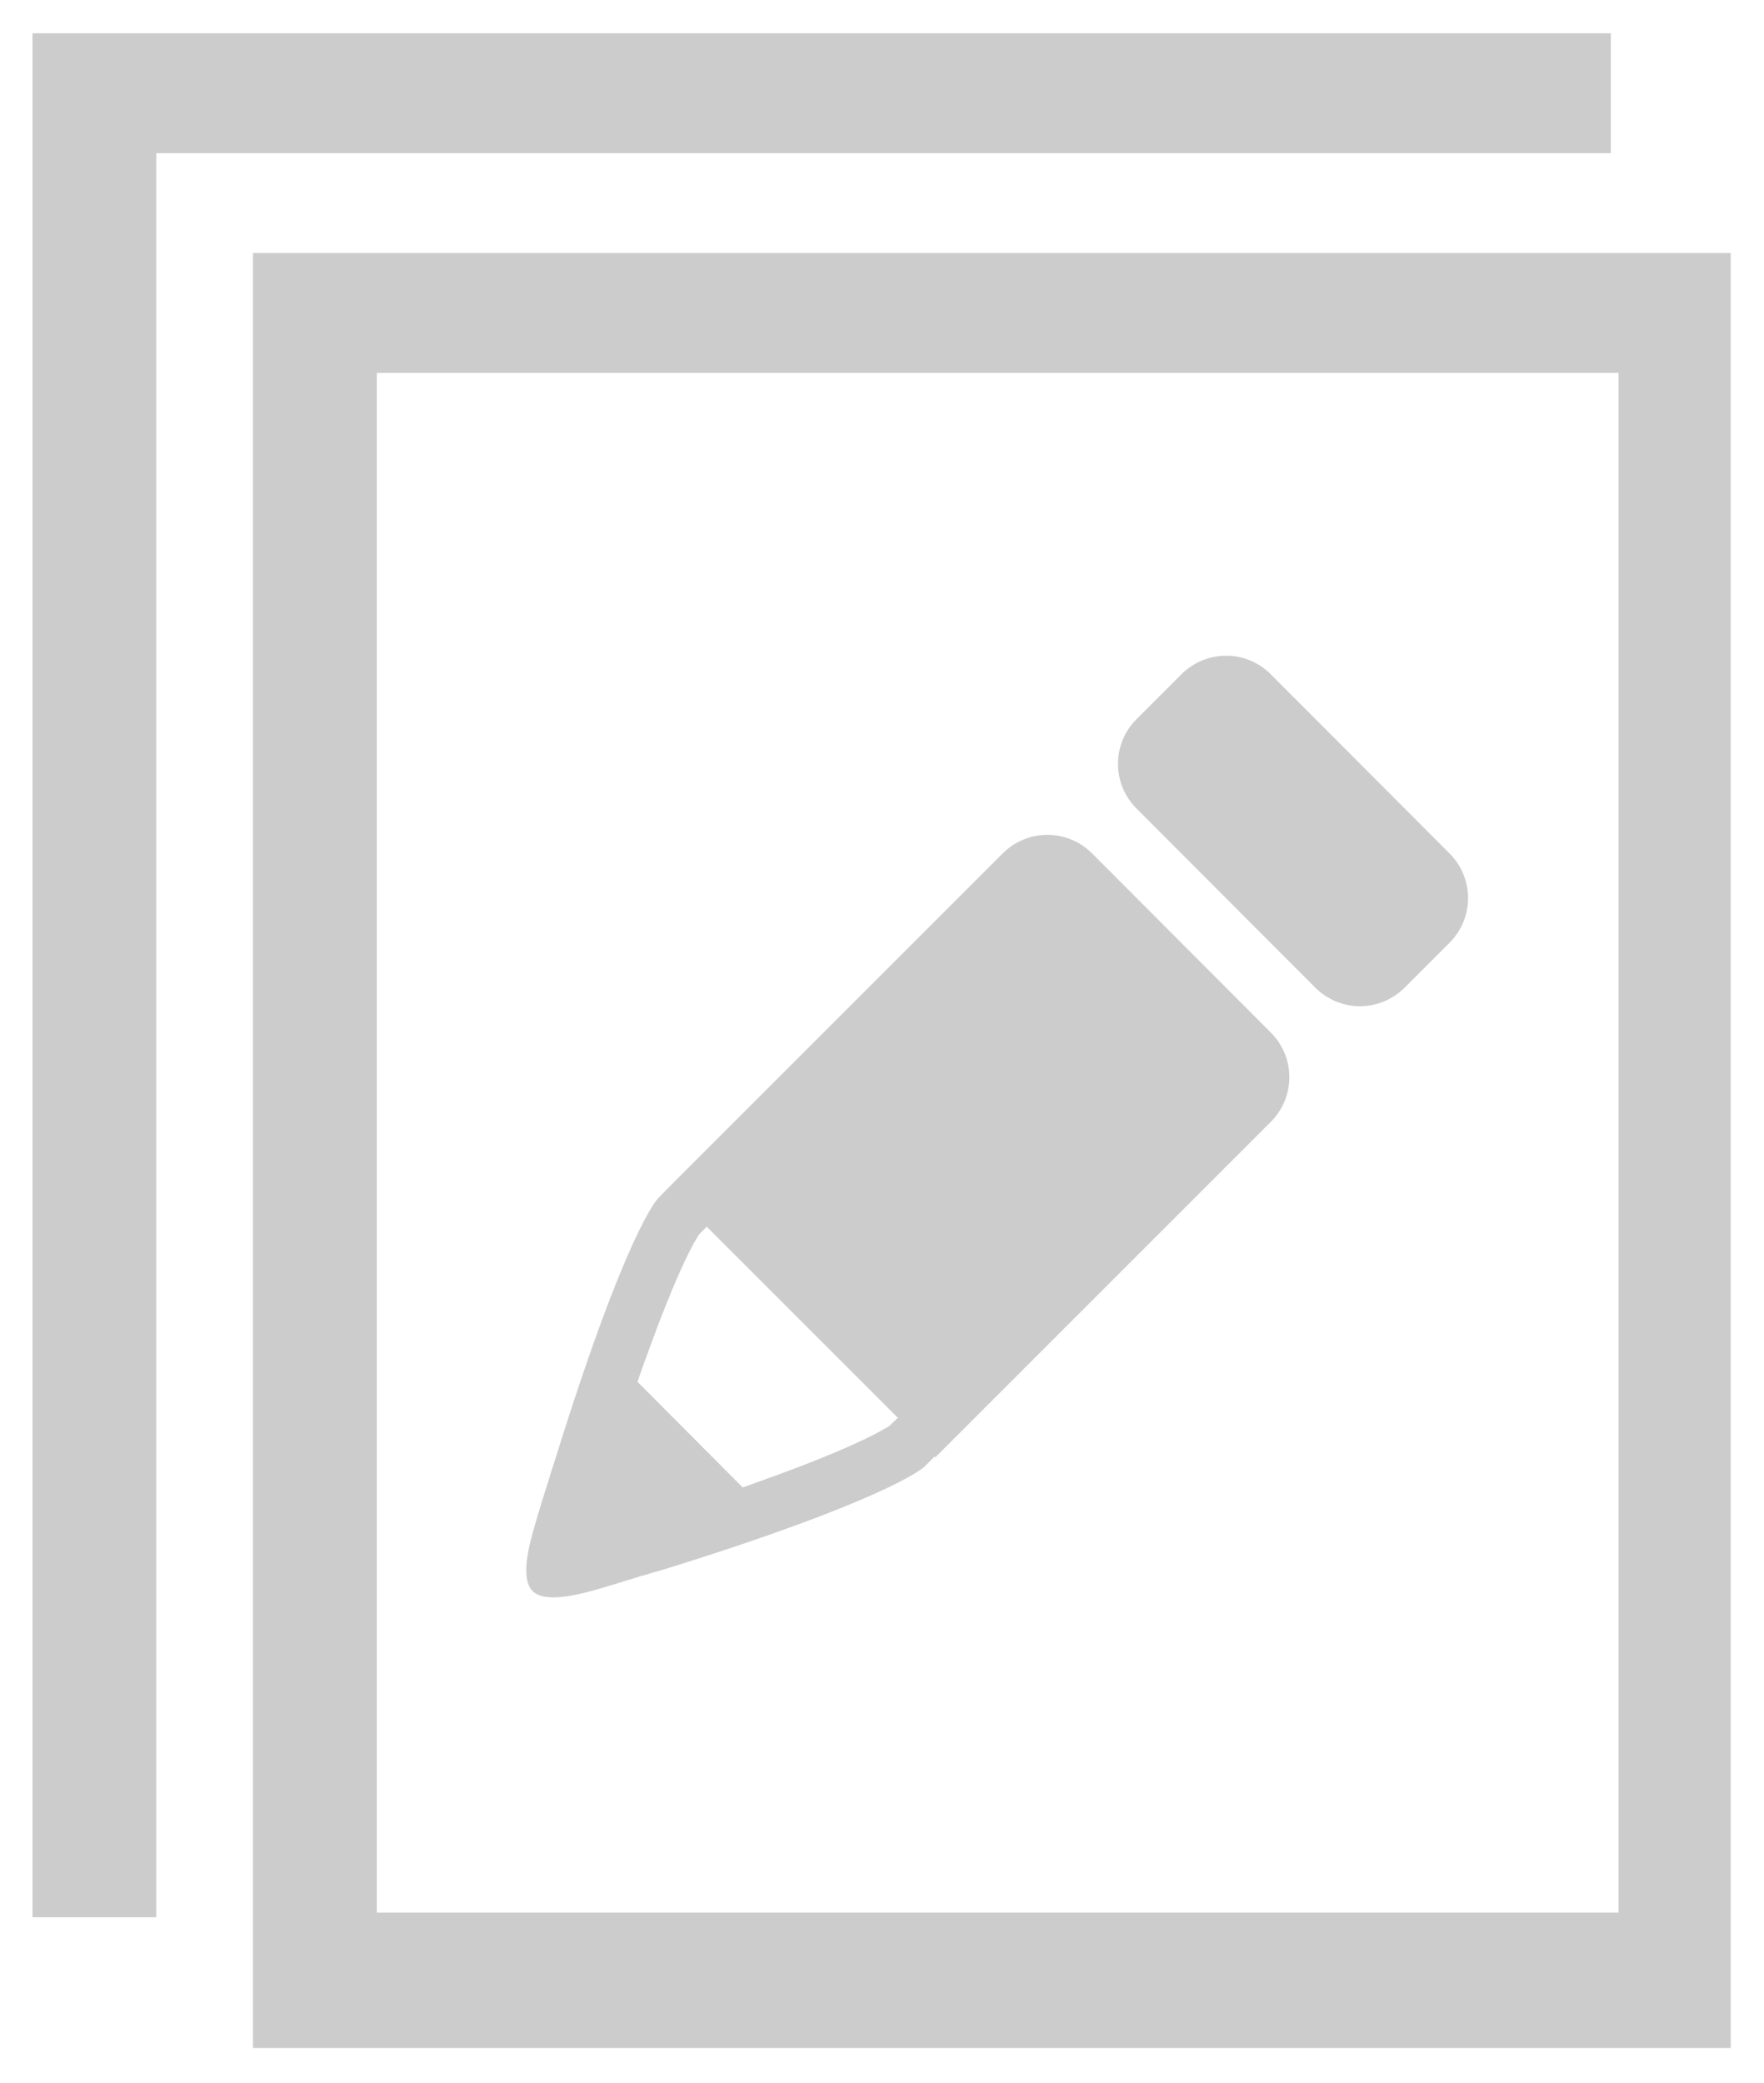 <?xml version="1.0" encoding="utf-8"?>
<!-- Generator: Adobe Illustrator 18.1.1, SVG Export Plug-In . SVG Version: 6.00 Build 0)  -->
<!DOCTYPE svg PUBLIC "-//W3C//DTD SVG 1.1//EN" "http://www.w3.org/Graphics/SVG/1.1/DTD/svg11.dtd">
<svg version="1.1" id="Capa_1" xmlns="http://www.w3.org/2000/svg" xmlns:xlink="http://www.w3.org/1999/xlink" x="0px" y="0px"
	 viewBox="0 0 456 538.5" enable-background="new 0 0 456 538.5" xml:space="preserve">
<path fill="#CDCCCC" d="M65.4,65.4v464h382v-464H65.4z M418.4,494.4h-321v-398h321V494.4z"/>
<polygon fill="#CDCCCC" points="40.4,39.6 325.4,39.6 361.4,39.6 416.4,39.6 416.4,8.6 8.4,8.6 8.4,495.6 40.4,495.6 "/>
<g id="Edit">
	<g>
		<path fill="#CDCCCC" d="M282.3,220.6c-6.4-6.4-16.7-6.4-23.1,0l-5.8,5.8l-80.9,80.9l0,0l-2.5,2.6c0,0-8.1,8.2-26.5,67.4
			c-0.1,0.4-0.3,0.8-0.4,1.2c-0.3,1.1-0.7,2.1-1,3.2c-0.3,1-0.6,2-0.9,2.9c-0.3,0.8-0.5,1.7-0.8,2.5c-0.6,1.9-1.2,3.9-1.8,6
			c-1.3,4.5-4.5,14.6-0.9,18.2c3.5,3.5,13.7,0.4,18.2-0.9c2-0.6,4-1.2,5.9-1.8c0.9-0.3,1.8-0.5,2.6-0.8c0.9-0.3,1.9-0.6,2.8-0.8
			c1.1-0.4,2.3-0.7,3.4-1c0.3-0.1,0.7-0.2,1-0.3c56.3-17.5,66.5-25.8,67.3-26.5c0,0,0,0,0,0c0,0,0.1-0.1,0.1-0.1l2.6-2.6l0.2,0.2
			l80.9-80.9l0,0l5.8-5.8c6.4-6.4,6.4-16.7,0-23.1L282.3,220.6z M229.8,368.7c-0.1,0-0.2,0.1-0.3,0.2c-0.1,0-0.1,0.1-0.2,0.1
			c-0.1,0-0.1,0.1-0.2,0.1c-0.1,0-0.1,0.1-0.2,0.1c-2.7,1.6-10.6,5.8-29.7,12.7c-2.2,0.8-4.7,1.7-7.2,2.6l-27.2-27.3
			c0.9-2.6,1.7-5,2.6-7.3c6.9-19.2,11.1-27.2,12.7-29.8c0-0.1,0.1-0.1,0.1-0.2c0.1-0.1,0.1-0.2,0.2-0.3c0-0.1,0.1-0.1,0.1-0.2
			c0.1-0.1,0.1-0.2,0.2-0.3l2-2l49.4,49.4L229.8,368.7z M374.7,220.6l-46.2-46.3c-6.4-6.4-16.7-6.4-23.1,0l-11.6,11.6
			c-6.4,6.4-6.4,16.7,0,23.1l46.2,46.3c6.4,6.4,16.7,6.4,23.1,0l11.6-11.6C381.1,237.3,381.1,227,374.7,220.6z"/>
	</g>
</g>
</svg>
